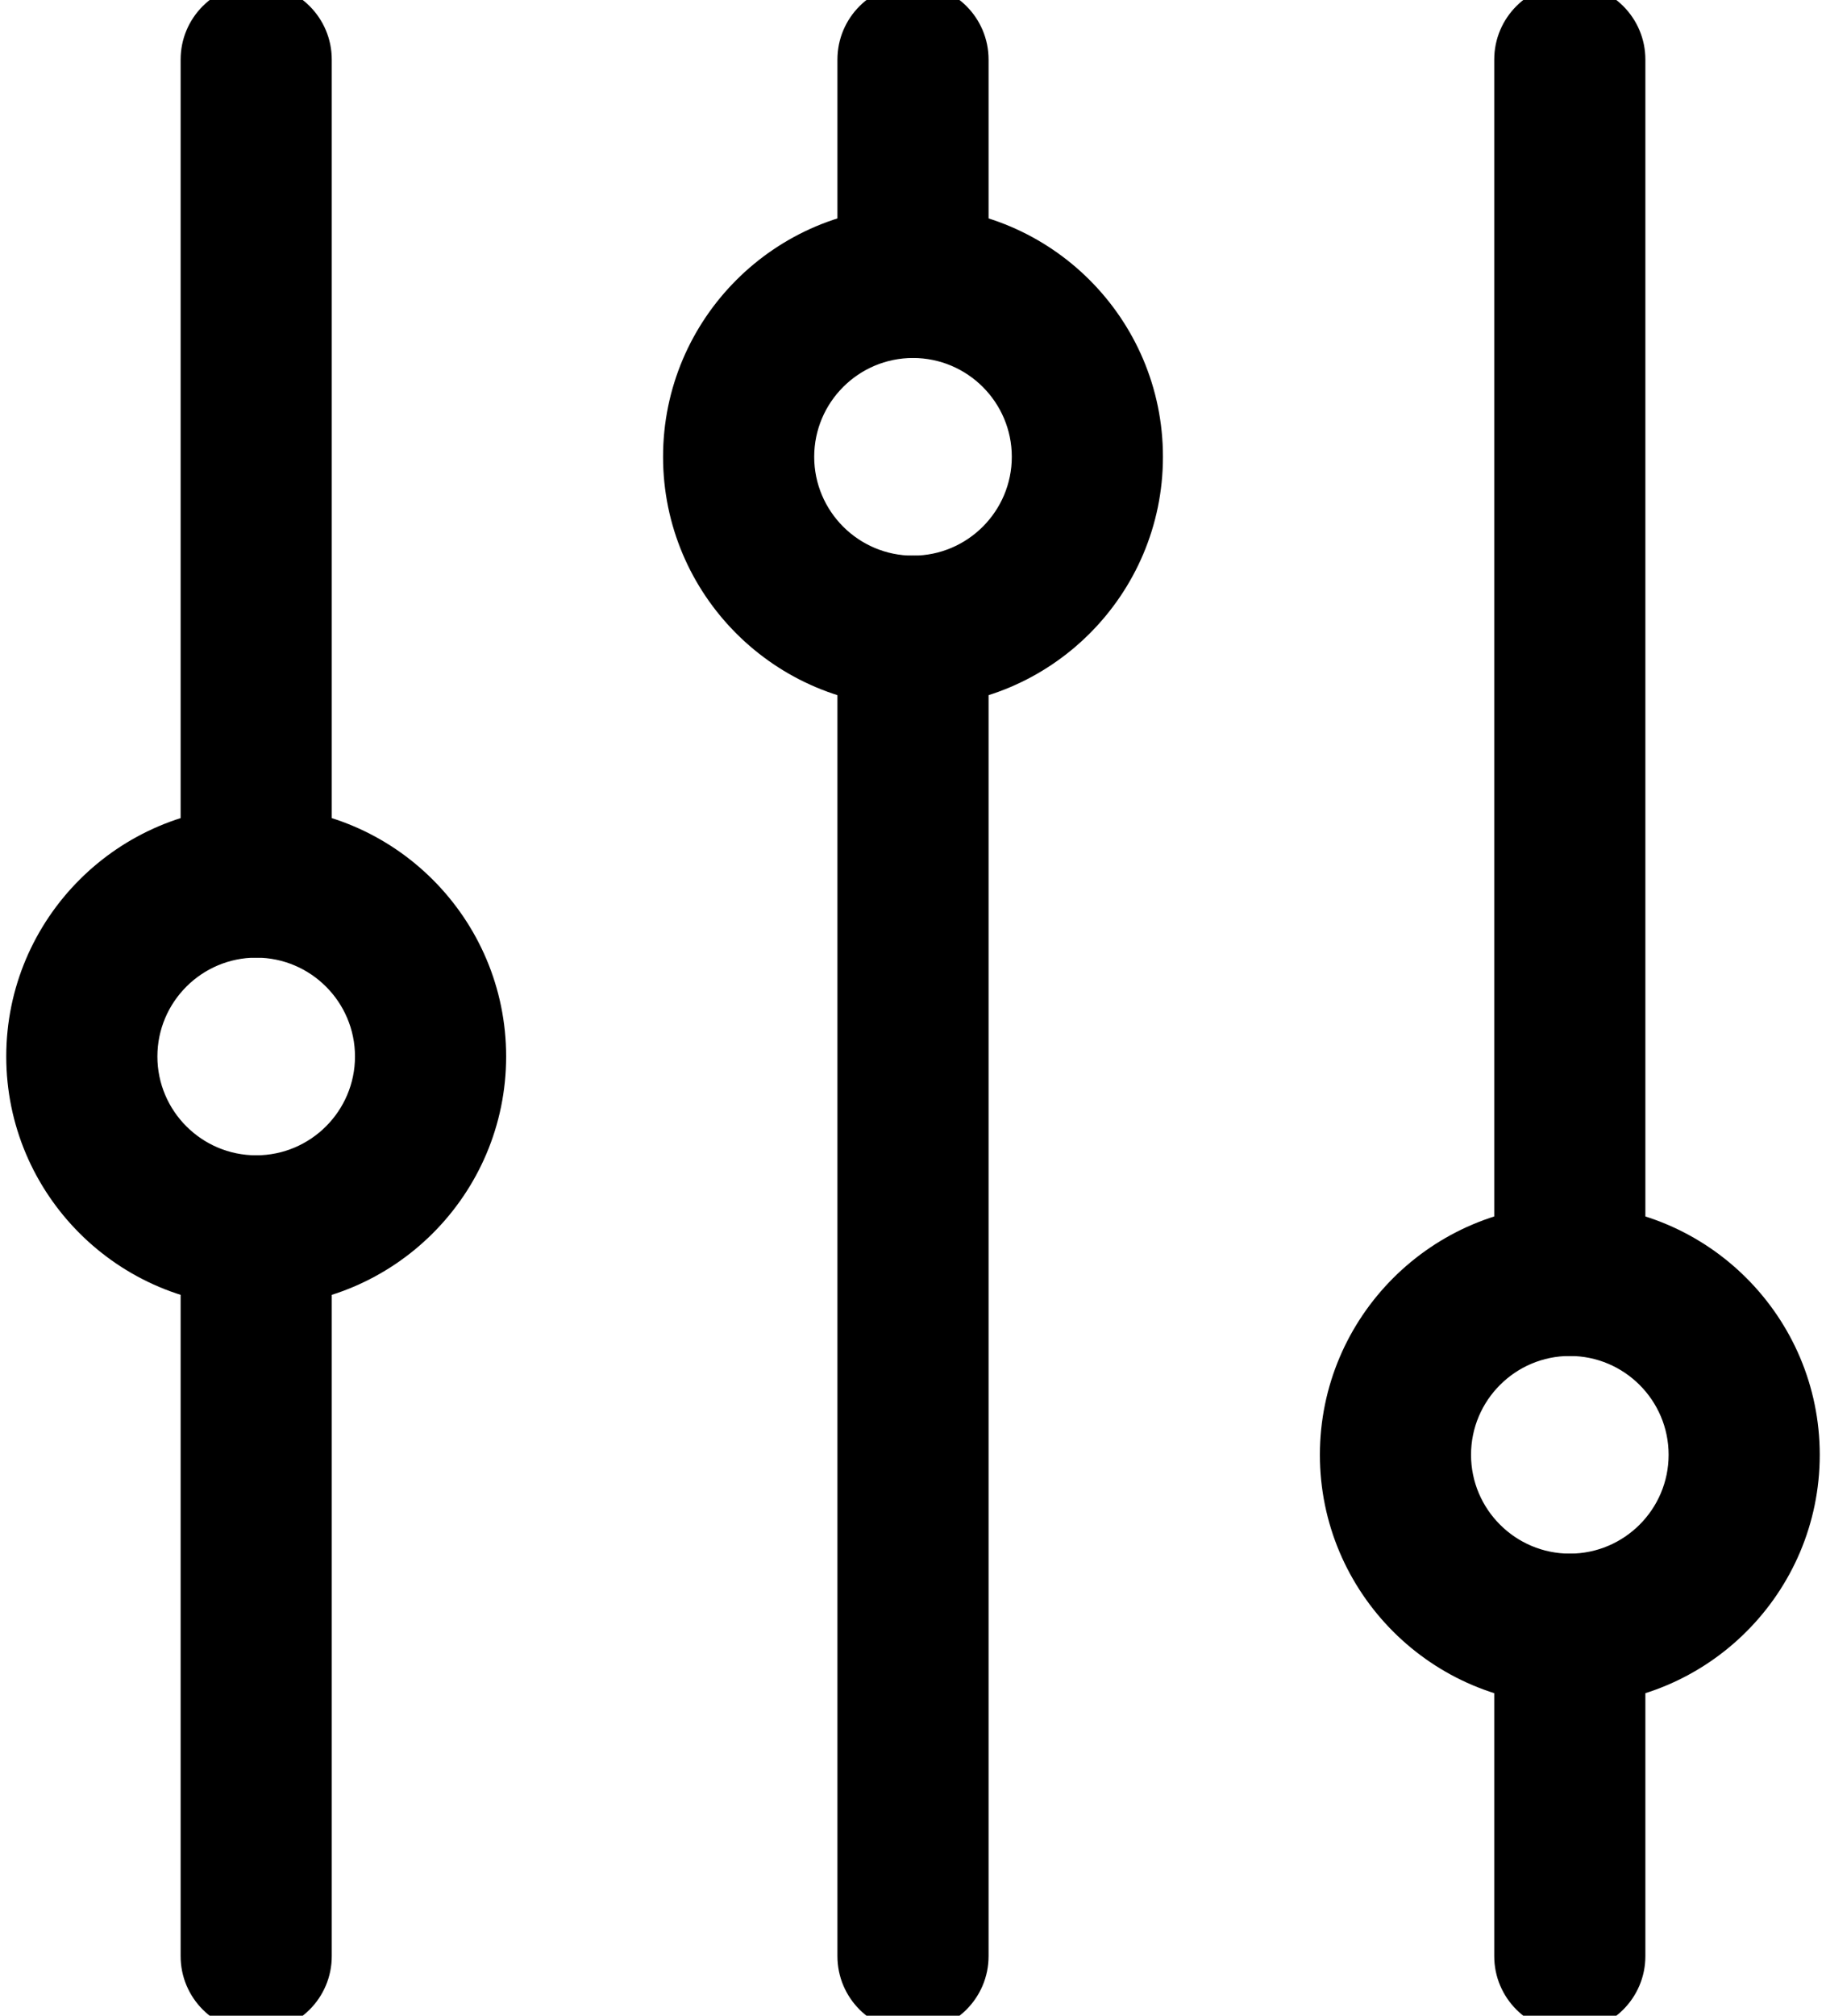 <svg width="232" height="256" viewBox="0 0 232 256" fill="none" xmlns="http://www.w3.org/2000/svg">
<path d="M32.55 254.036C29.458 254.036 26.949 251.526 26.949 248.434V156.33C26.949 153.238 29.458 150.728 32.55 150.728C35.642 150.728 38.152 153.238 38.152 156.33V248.434C38.152 251.526 35.645 254.036 32.55 254.036Z" fill="black"/>
<path fill-rule="evenodd" clip-rule="evenodd" d="M32.55 154.728C31.667 154.728 30.949 155.447 30.949 156.33V248.434C30.949 249.317 31.667 250.036 32.55 250.036C33.435 250.036 34.152 249.319 34.152 248.434V156.33C34.152 155.447 33.433 154.728 32.55 154.728ZM22.949 156.33C22.949 151.029 27.249 146.728 32.55 146.728C37.851 146.728 42.152 151.029 42.152 156.33V248.434C42.152 253.734 37.855 258.036 32.55 258.036C27.249 258.036 22.949 253.736 22.949 248.434V156.33Z" fill="black"/>
<path d="M199.45 168.211C196.358 168.211 193.848 165.702 193.848 162.609V7.566C193.848 4.474 196.358 1.964 199.45 1.964C202.542 1.964 205.051 4.474 205.051 7.566V162.609C205.051 165.704 202.542 168.211 199.45 168.211Z" fill="black"/>
<path fill-rule="evenodd" clip-rule="evenodd" d="M199.45 5.964C198.567 5.964 197.848 6.683 197.848 7.566V162.609C197.848 163.492 198.567 164.211 199.45 164.211C200.334 164.211 201.051 163.494 201.051 162.609V7.566C201.051 6.683 200.333 5.964 199.45 5.964ZM189.848 7.566C189.848 2.264 194.149 -2.036 199.45 -2.036C204.751 -2.036 209.051 2.264 209.051 7.566V162.609C209.051 167.915 204.75 172.211 199.45 172.211C194.149 172.211 189.848 167.911 189.848 162.609V7.566Z" fill="black"/>
<path d="M116 254.036C112.908 254.036 110.398 251.526 110.398 248.434V80.168C110.398 77.076 112.908 74.566 116 74.566C119.092 74.566 121.602 77.076 121.602 80.168V248.434C121.602 251.526 119.092 254.036 116 254.036Z" fill="black"/>
<path fill-rule="evenodd" clip-rule="evenodd" d="M116 78.566C115.117 78.566 114.398 79.285 114.398 80.168V248.434C114.398 249.317 115.117 250.036 116 250.036C116.883 250.036 117.602 249.317 117.602 248.434V80.168C117.602 79.285 116.883 78.566 116 78.566ZM106.398 80.168C106.398 74.867 110.699 70.566 116 70.566C121.301 70.566 125.602 74.867 125.602 80.168V248.434C125.602 253.736 121.301 258.036 116 258.036C110.699 258.036 106.398 253.736 106.398 248.434V80.168Z" fill="black"/>
<path d="M116 85.769C100.696 85.769 88.244 73.32 88.244 58.014C88.244 42.707 100.694 30.258 116 30.258C131.306 30.258 143.756 42.707 143.756 58.014C143.756 73.32 131.306 85.769 116 85.769ZM116 41.464C106.872 41.464 99.447 48.889 99.447 58.016C99.447 67.144 106.872 74.569 116 74.569C125.128 74.569 132.553 67.144 132.553 58.016C132.553 48.889 125.128 41.464 116 41.464Z" fill="black"/>
<path fill-rule="evenodd" clip-rule="evenodd" d="M116 34.258C102.903 34.258 92.244 44.916 92.244 58.014C92.244 71.111 102.905 81.769 116 81.769C129.097 81.769 139.756 71.111 139.756 58.014C139.756 44.916 129.097 34.258 116 34.258ZM84.244 58.014C84.244 40.498 98.484 26.258 116 26.258C133.516 26.258 147.756 40.498 147.756 58.014C147.756 75.529 133.516 89.769 116 89.769C98.488 89.769 84.244 75.529 84.244 58.014ZM95.447 58.016C95.447 46.679 104.663 37.464 116 37.464C127.337 37.464 136.553 46.679 136.553 58.016C136.553 69.353 127.337 78.569 116 78.569C104.663 78.569 95.447 69.353 95.447 58.016ZM116 45.464C109.081 45.464 103.447 51.098 103.447 58.016C103.447 64.935 109.081 70.569 116 70.569C122.919 70.569 128.553 64.935 128.553 58.016C128.553 51.098 122.919 45.464 116 45.464Z" fill="black"/>
<path d="M32.55 161.932C17.247 161.932 4.794 149.482 4.794 134.176C4.794 118.872 17.244 106.42 32.55 106.42C47.857 106.42 60.306 118.869 60.306 134.176C60.306 149.482 47.854 161.932 32.55 161.932ZM32.55 117.623C23.422 117.623 15.998 125.048 15.998 134.176C15.998 143.304 23.422 150.728 32.55 150.728C41.678 150.728 49.103 143.304 49.103 134.176C49.103 125.048 41.678 117.623 32.55 117.623Z" fill="black"/>
<path fill-rule="evenodd" clip-rule="evenodd" d="M32.55 110.42C19.453 110.42 8.794 121.081 8.794 134.176C8.794 147.273 19.456 157.932 32.55 157.932C45.645 157.932 56.306 147.273 56.306 134.176C56.306 121.079 45.647 110.42 32.55 110.42ZM0.794 134.176C0.794 116.663 15.034 102.42 32.55 102.42C50.066 102.42 64.306 116.66 64.306 134.176C64.306 151.692 50.063 165.932 32.55 165.932C15.038 165.932 0.794 151.692 0.794 134.176ZM11.998 134.176C11.998 122.839 21.213 113.623 32.55 113.623C43.887 113.623 53.103 122.839 53.103 134.176C53.103 145.513 43.887 154.728 32.55 154.728C21.213 154.728 11.998 145.513 11.998 134.176ZM32.55 121.623C25.631 121.623 19.997 127.257 19.997 134.176C19.997 141.094 25.631 146.728 32.55 146.728C39.469 146.728 45.103 141.094 45.103 134.176C45.103 127.257 39.469 121.623 32.55 121.623Z" fill="black"/>
<path d="M199.45 212.52C184.146 212.52 171.697 200.07 171.697 184.764C171.697 169.46 184.146 157.011 199.45 157.011C214.756 157.011 227.206 169.46 227.206 184.764C227.206 200.067 214.756 212.52 199.45 212.52ZM199.45 168.211C190.322 168.211 182.9 175.633 182.9 184.761C182.9 193.889 190.322 201.314 199.45 201.314C208.578 201.314 216.003 193.889 216.003 184.761C216.003 175.633 208.578 168.211 199.45 168.211Z" fill="black"/>
<path fill-rule="evenodd" clip-rule="evenodd" d="M199.45 161.011C186.355 161.011 175.697 171.669 175.697 184.764C175.697 197.861 186.356 208.52 199.45 208.52C212.547 208.52 223.206 197.858 223.206 184.764C223.206 171.67 212.547 161.011 199.45 161.011ZM167.697 184.764C167.697 167.251 181.937 153.011 199.45 153.011C216.965 153.011 231.206 167.251 231.206 184.764C231.206 202.276 216.966 216.52 199.45 216.52C181.937 216.52 167.697 202.279 167.697 184.764ZM178.9 184.761C178.9 173.424 188.113 164.211 199.45 164.211C210.786 164.211 220.003 173.423 220.003 184.761C220.003 196.098 210.787 205.314 199.45 205.314C188.112 205.314 178.9 196.097 178.9 184.761ZM199.45 172.211C192.531 172.211 186.9 177.842 186.9 184.761C186.9 191.681 192.532 197.314 199.45 197.314C206.369 197.314 212.003 191.68 212.003 184.761C212.003 177.843 206.369 172.211 199.45 172.211Z" fill="black"/>
<path d="M32.55 117.623C29.458 117.623 26.949 115.113 26.949 112.021V7.566C26.949 4.474 29.458 1.964 32.55 1.964C35.642 1.964 38.152 4.474 38.152 7.566V112.021C38.152 115.116 35.645 117.623 32.55 117.623Z" fill="black"/>
<path fill-rule="evenodd" clip-rule="evenodd" d="M32.55 5.964C31.667 5.964 30.949 6.683 30.949 7.566V112.021C30.949 112.904 31.667 113.623 32.55 113.623C33.436 113.623 34.152 112.907 34.152 112.021V7.566C34.152 6.683 33.433 5.964 32.55 5.964ZM22.949 7.566C22.949 2.264 27.249 -2.036 32.55 -2.036C37.851 -2.036 42.152 2.264 42.152 7.566V112.021C42.152 117.325 37.854 121.623 32.55 121.623C27.249 121.623 22.949 117.323 22.949 112.021V7.566Z" fill="black"/>
<path d="M116 41.464C112.908 41.464 110.398 38.954 110.398 35.862V7.566C110.398 4.474 112.908 1.964 116 1.964C119.092 1.964 121.602 4.474 121.602 7.566V35.862C121.602 38.954 119.092 41.464 116 41.464Z" fill="black"/>
<path fill-rule="evenodd" clip-rule="evenodd" d="M116 5.964C115.117 5.964 114.398 6.683 114.398 7.566V35.862C114.398 36.745 115.117 37.464 116 37.464C116.883 37.464 117.602 36.745 117.602 35.862V7.566C117.602 6.683 116.883 5.964 116 5.964ZM106.398 7.566C106.398 2.264 110.699 -2.036 116 -2.036C121.301 -2.036 125.602 2.264 125.602 7.566V35.862C125.602 41.163 121.301 45.464 116 45.464C110.699 45.464 106.398 41.163 106.398 35.862V7.566Z" fill="black"/>
<path d="M199.45 254.036C196.358 254.036 193.848 251.526 193.848 248.434V206.918C193.848 203.826 196.358 201.317 199.45 201.317C202.542 201.317 205.051 203.826 205.051 206.918V248.434C205.051 251.526 202.542 254.036 199.45 254.036Z" fill="black"/>
<path fill-rule="evenodd" clip-rule="evenodd" d="M199.45 205.317C198.567 205.317 197.848 206.035 197.848 206.918V248.434C197.848 249.317 198.567 250.036 199.45 250.036C200.333 250.036 201.051 249.317 201.051 248.434V206.918C201.051 206.035 200.333 205.317 199.45 205.317ZM189.848 206.918C189.848 201.617 194.149 197.317 199.45 197.317C204.751 197.317 209.051 201.617 209.051 206.918V248.434C209.051 253.736 204.751 258.036 199.45 258.036C194.149 258.036 189.848 253.736 189.848 248.434V206.918Z" fill="black"/>
</svg>
